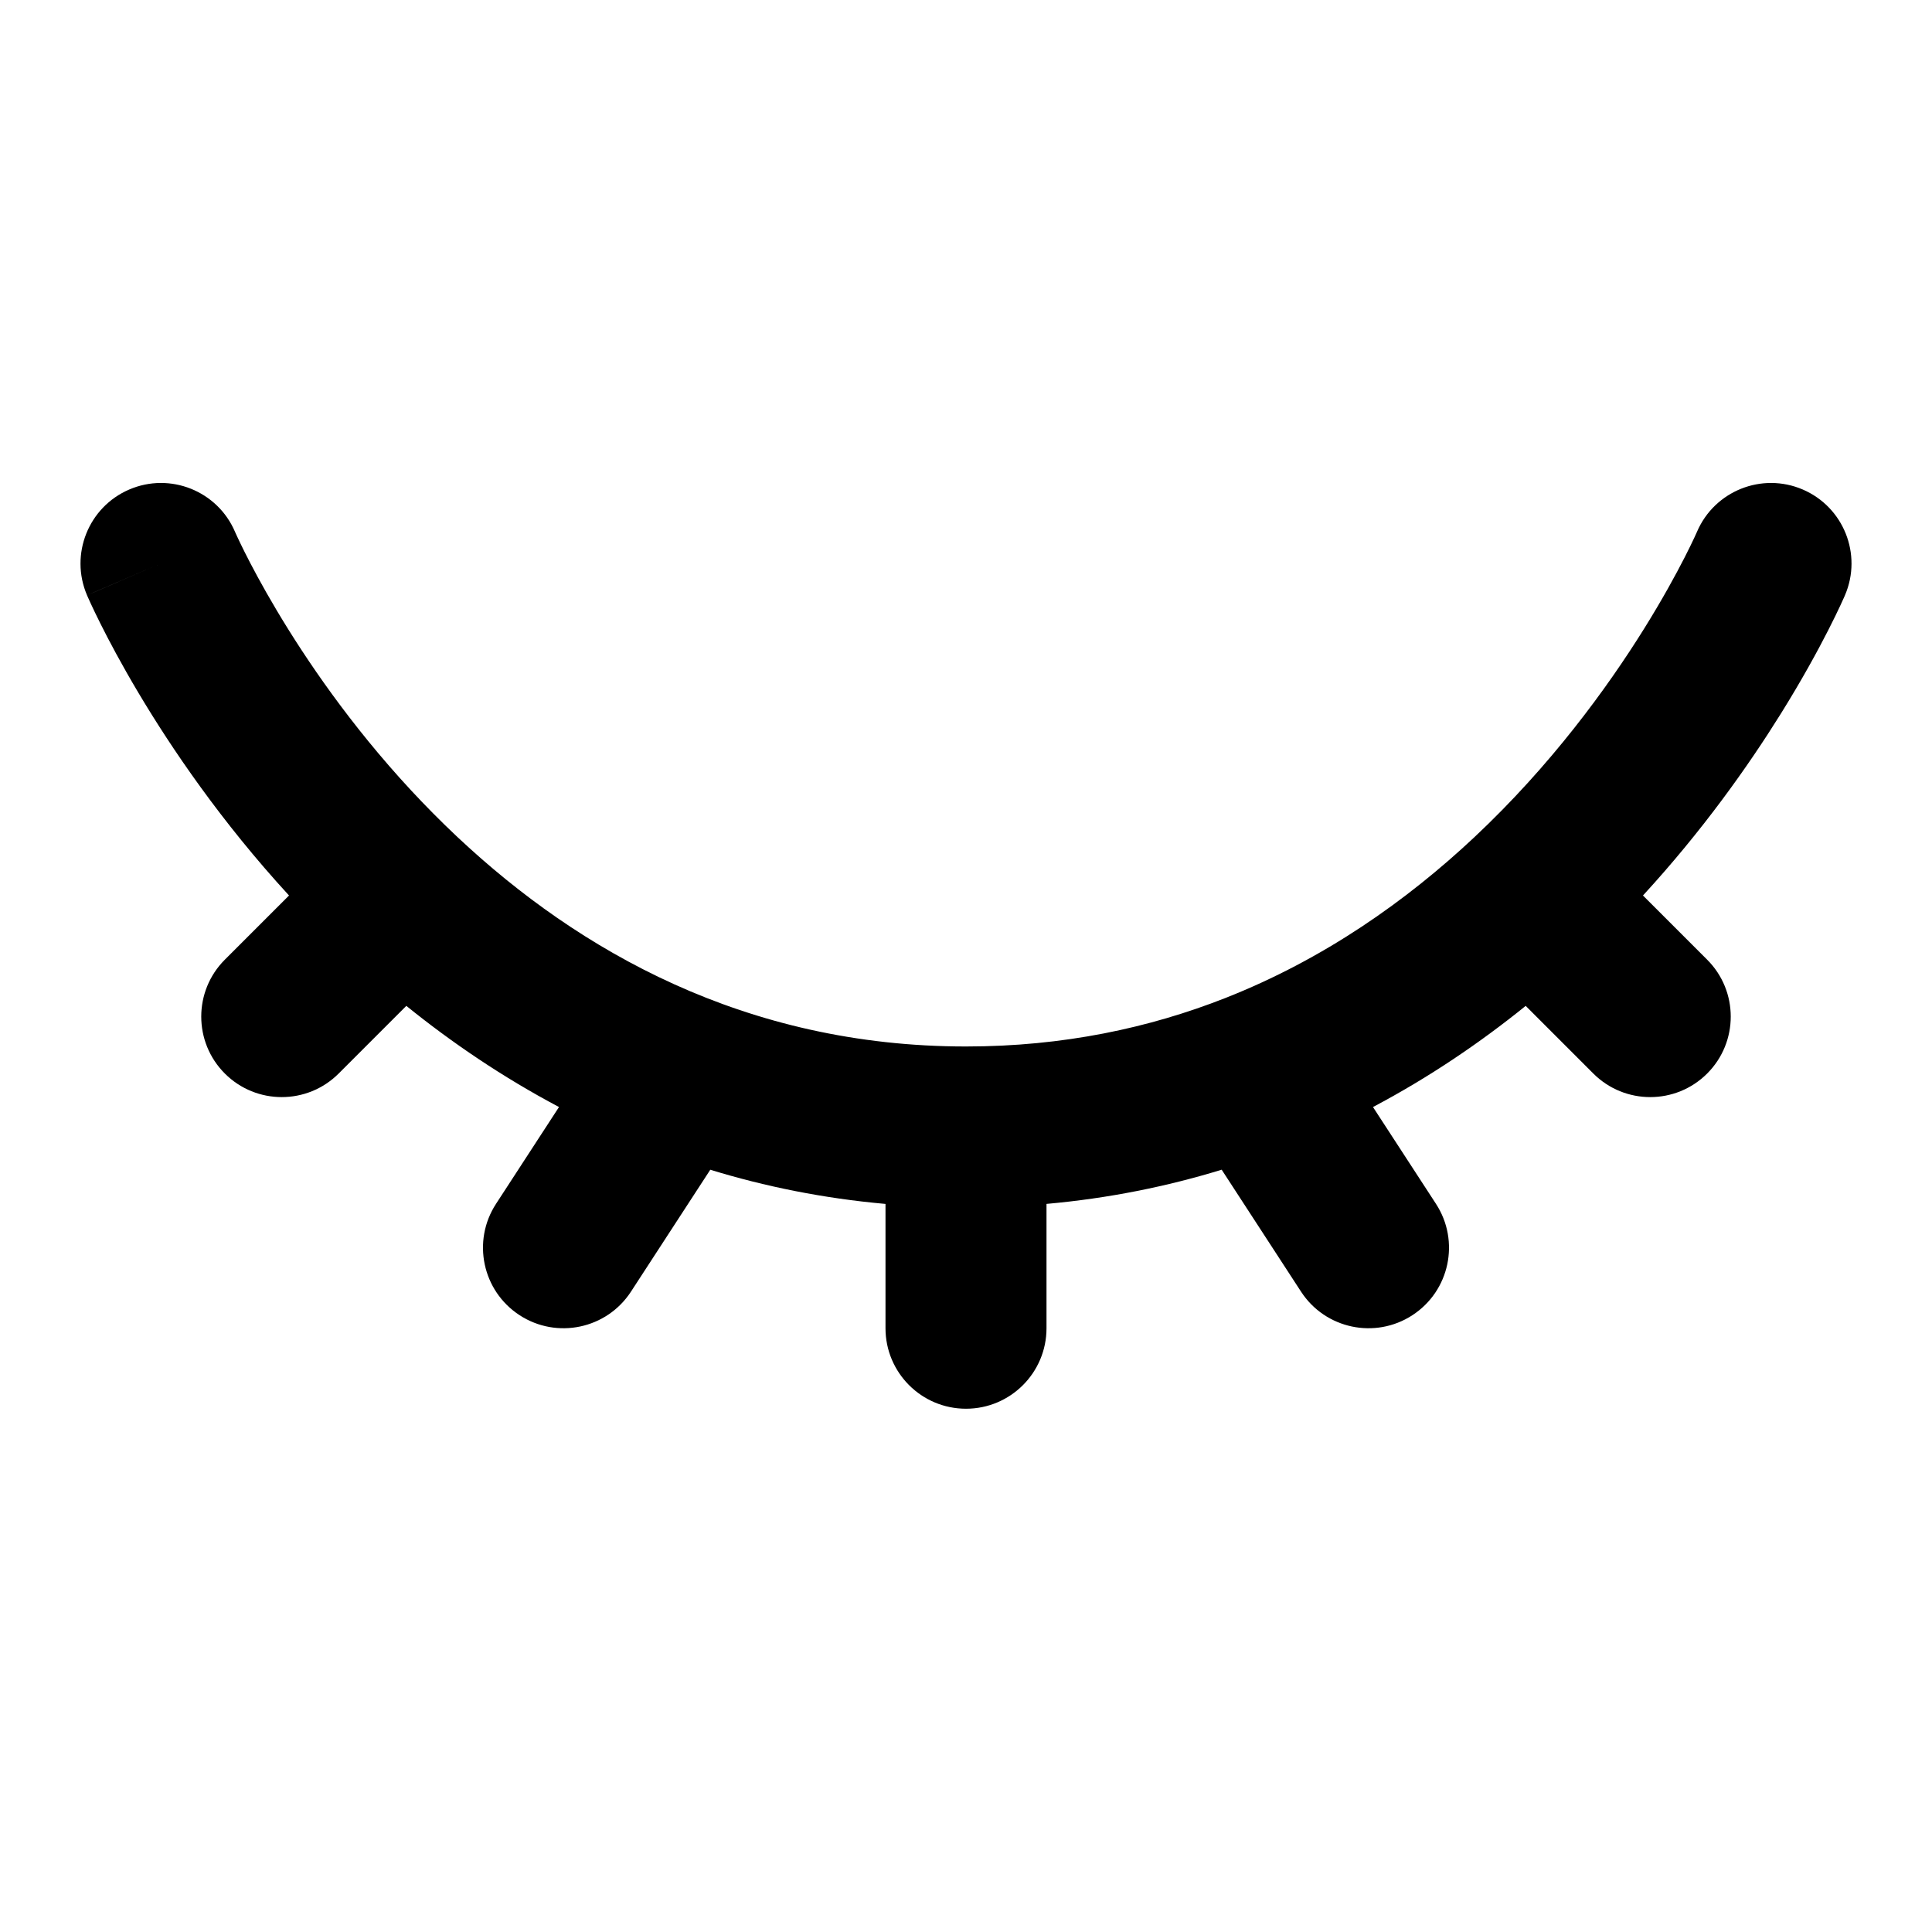 <svg width="186" height="186" viewBox="0 0 186 186" fill="none" xmlns="http://www.w3.org/2000/svg">
<path fill-rule="evenodd" clip-rule="evenodd" d="M12.447 47.125C16.381 45.439 20.937 47.261 22.623 51.195L15.5 54.248C22.623 51.195 22.624 51.198 22.623 51.195L22.619 51.186C22.617 51.181 22.619 51.185 22.619 51.186L22.649 51.255C22.68 51.325 22.734 51.443 22.81 51.608C22.962 51.936 23.203 52.447 23.536 53.113C24.203 54.447 25.233 56.398 26.64 58.761C29.461 63.5 33.746 69.812 39.585 76.1C40.961 77.581 42.418 79.057 43.956 80.505C44.02 80.564 44.084 80.624 44.147 80.684C55.653 91.459 71.705 100.748 93 100.748C102.369 100.748 110.657 98.96 117.962 96.085C127.463 92.344 135.427 86.714 141.946 80.596C149.305 73.688 154.711 66.261 158.28 60.533C160.058 57.681 161.36 55.28 162.207 53.621C162.629 52.792 162.937 52.151 163.131 51.734C163.228 51.526 163.297 51.373 163.337 51.282L163.376 51.195C165.063 47.263 169.62 45.439 173.553 47.125C177.487 48.811 179.309 53.367 177.623 57.301L170.5 54.248C177.623 57.301 177.624 57.299 177.623 57.301L177.606 57.34L177.579 57.404L177.49 57.604C177.416 57.769 177.312 57.997 177.179 58.284C176.912 58.856 176.525 59.662 176.014 60.663C174.994 62.664 173.476 65.455 171.435 68.73C168.314 73.738 163.928 79.949 158.174 86.212L164.355 92.392C167.381 95.418 167.381 100.325 164.355 103.352C161.328 106.378 156.421 106.378 153.394 103.352L146.883 96.84C142.51 100.373 137.617 103.704 132.182 106.578L138.245 115.897C140.58 119.484 139.564 124.284 135.976 126.619C132.389 128.954 127.588 127.938 125.254 124.35L117.616 112.612C112.354 114.226 106.733 115.369 100.75 115.904V127.873C100.75 132.154 97.279 135.623 93 135.623C88.72 135.623 85.25 132.154 85.25 127.873V115.906C79.246 115.37 73.626 114.224 68.381 112.615L60.746 124.35C58.411 127.938 53.611 128.954 50.023 126.619C46.435 124.284 45.419 119.484 47.754 115.897L53.817 106.577C48.391 103.706 43.496 100.374 39.118 96.839L32.605 103.352C29.578 106.378 24.671 106.378 21.645 103.352C18.618 100.325 18.618 95.418 21.645 92.392L27.825 86.212C21.276 79.083 16.49 72.013 13.321 66.689C11.699 63.965 10.489 61.678 9.673 60.045C9.264 59.228 8.954 58.573 8.738 58.107C8.631 57.874 8.547 57.688 8.487 57.553L8.414 57.388L8.391 57.335L8.382 57.315L8.379 57.308C8.378 57.304 8.376 57.301 15.5 54.248L8.379 57.308C6.693 53.373 8.513 48.811 12.447 47.125Z" fill="black"/>
</svg>
